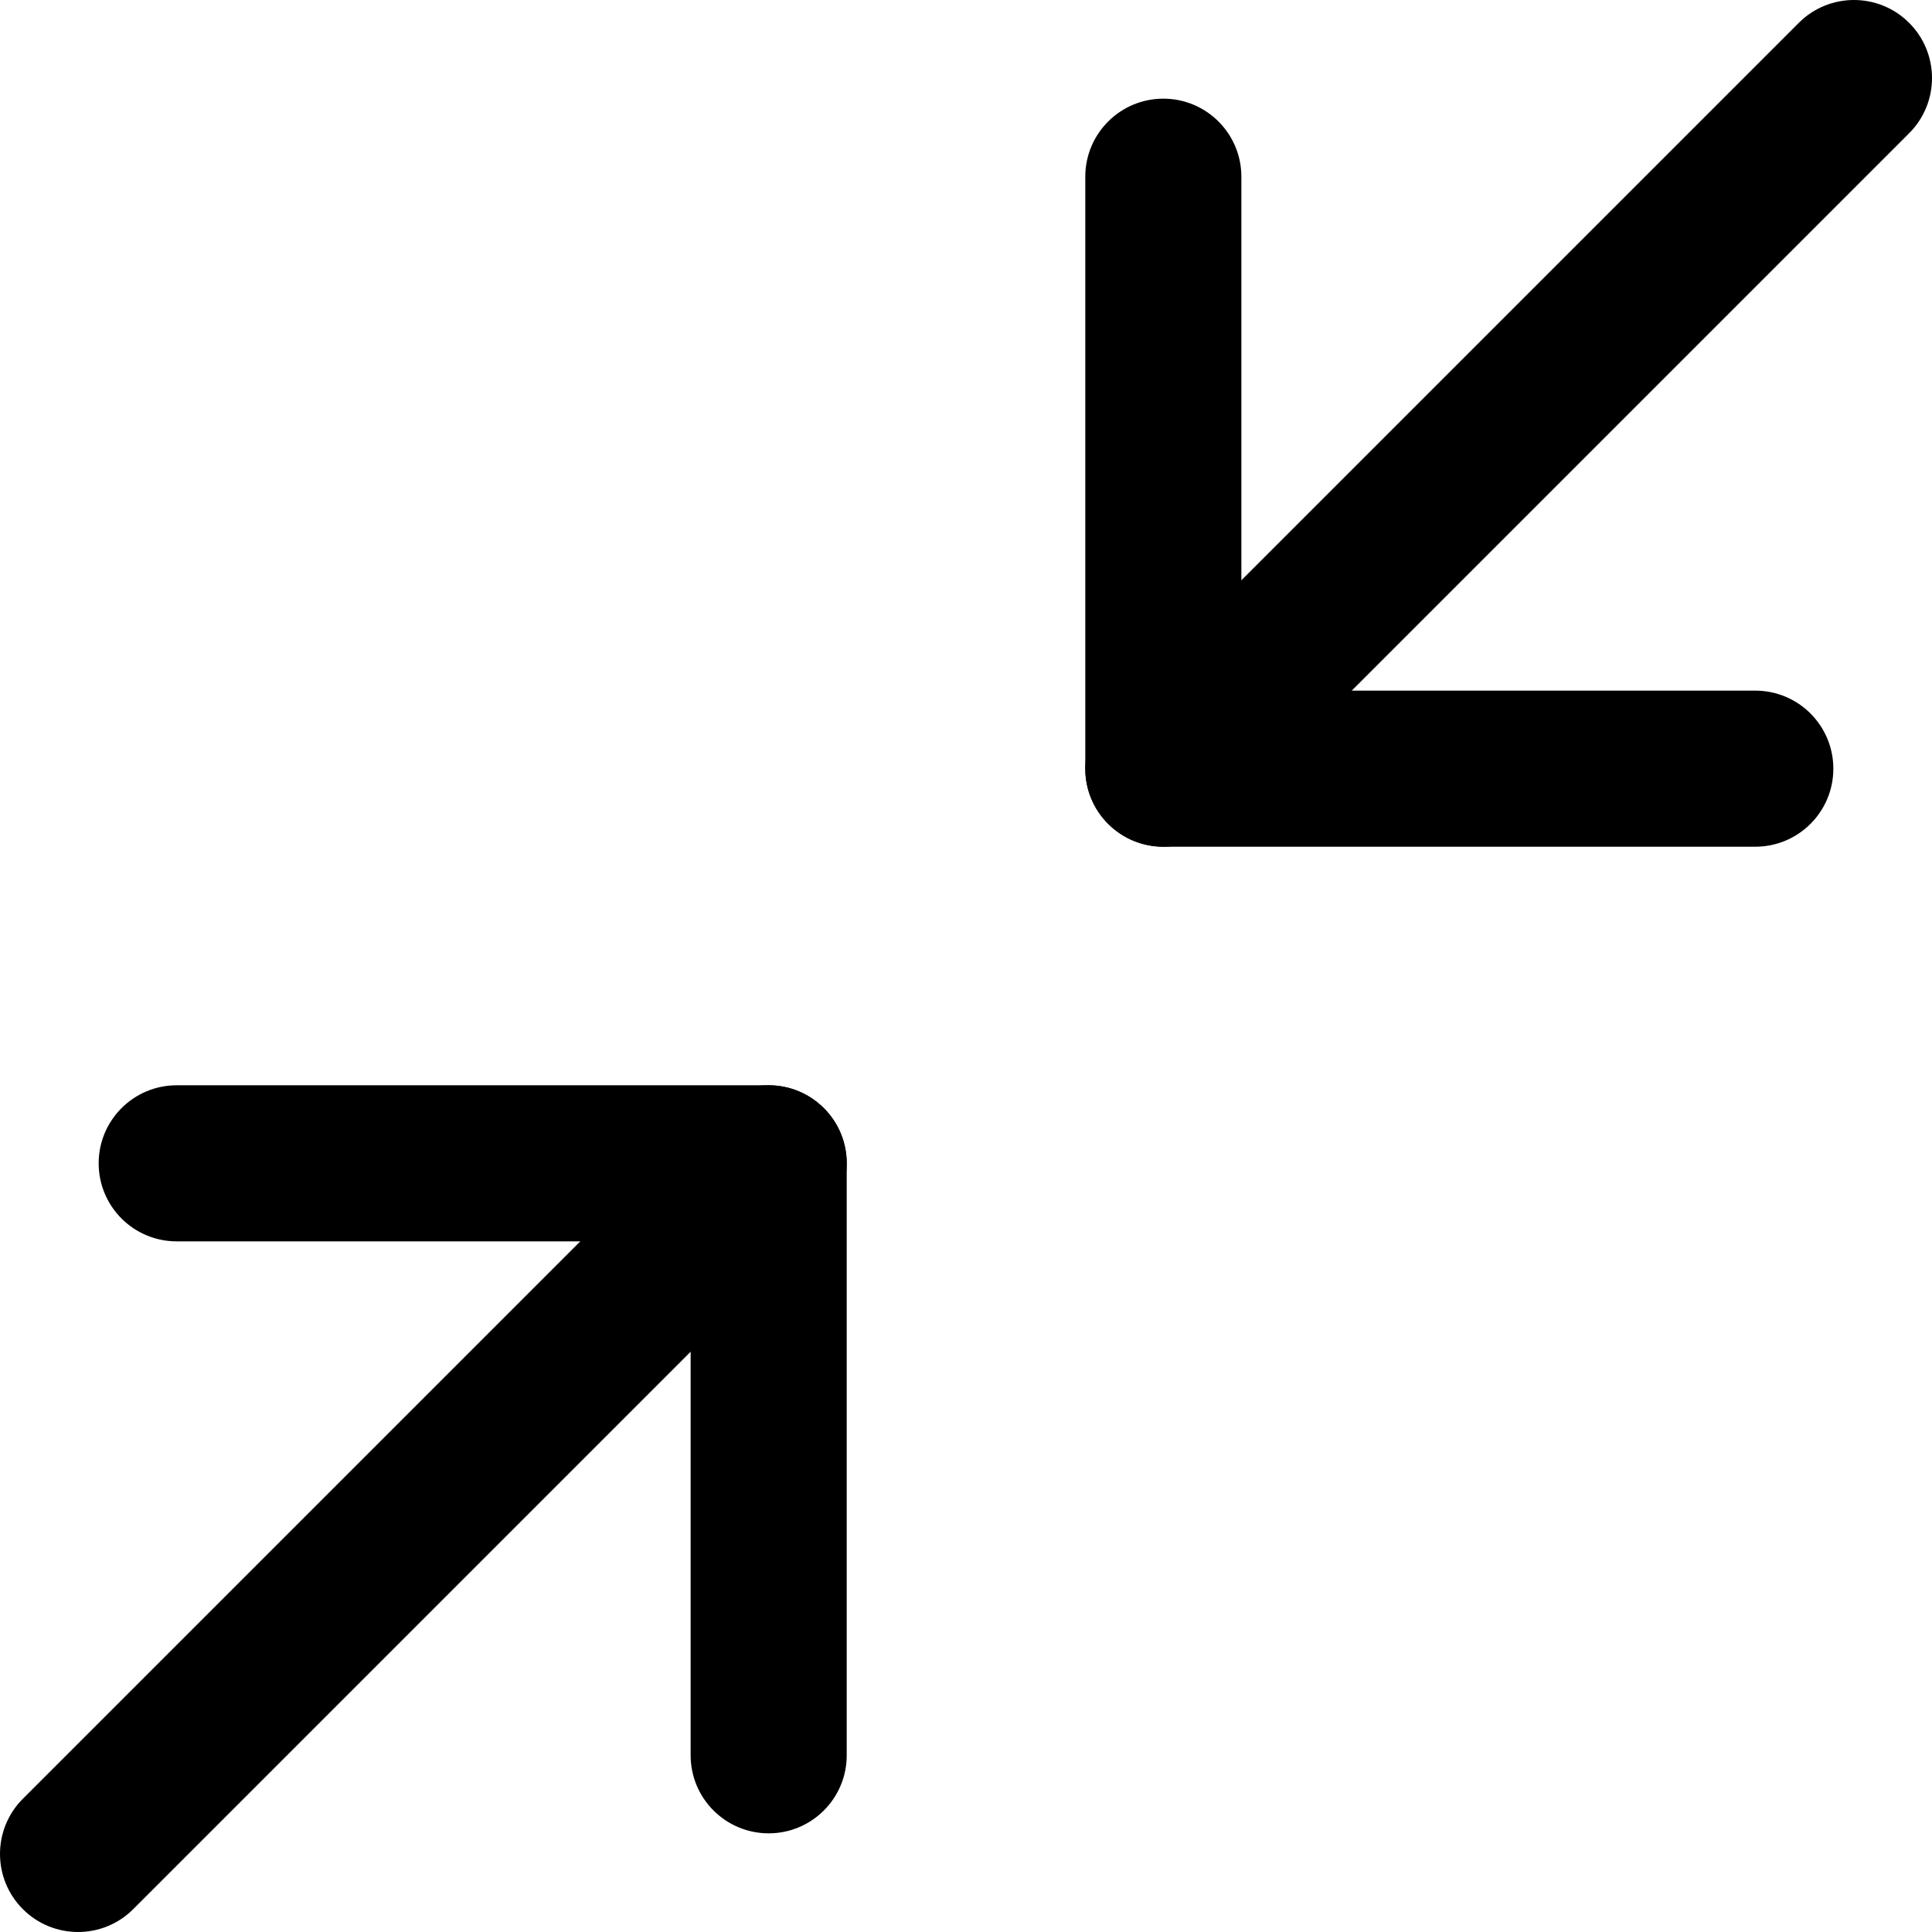 <?xml version="1.0" encoding="iso-8859-1"?>
<!-- Generator: Adobe Illustrator 19.0.0, SVG Export Plug-In . SVG Version: 6.00 Build 0)  -->
<svg xmlns="http://www.w3.org/2000/svg" xmlns:xlink="http://www.w3.org/1999/xlink" version="1.1" id="Layer_1" x="0px" y="0px" viewBox="0 0 512 512" style="enable-background:new 0 0 512 512;" xml:space="preserve">
<g>
	<g>
		<path d="M203.708,287.611H46.829c-11.422,0-20.682,9.259-20.682,20.682s9.26,20.682,20.682,20.682h136.197v136.197    c0,11.423,9.26,20.682,20.682,20.682c11.423,0,20.682-9.26,20.682-20.682V308.293C224.39,296.87,215.13,287.611,203.708,287.611z"/>
	</g>
</g>
<g>
	<g>
		<path d="M465.172,183.025H328.976V46.828c0-11.422-9.259-20.682-20.682-20.682s-20.682,9.26-20.682,20.682v156.879    c0,11.422,9.259,20.682,20.682,20.682h156.879c11.423,0,20.682-9.26,20.682-20.682    C485.854,192.285,476.595,183.025,465.172,183.025z"/>
	</g>
</g>
<g>
	<g>
		<path d="M505.943,6.058c-8.077-8.077-21.172-8.077-29.249,0L293.669,189.083c-8.076,8.077-8.076,21.172,0,29.249    c4.038,4.038,9.332,6.058,14.625,6.058c5.293,0,10.586-2.019,14.625-6.058L505.943,35.307    C514.019,27.23,514.019,14.135,505.943,6.058z"/>
	</g>
</g>
<g>
	<g>
		<path d="M218.332,293.669c-8.076-8.077-21.172-8.077-29.249,0L6.058,476.693c-8.077,8.077-8.077,21.172,0,29.249    C10.096,509.982,15.39,512,20.683,512c5.293,0,10.586-2.019,14.625-6.058l183.025-183.025    C226.409,314.841,226.409,301.746,218.332,293.669z"/>
	</g>
</g>
<g>
</g>
<g>
</g>
<g>
</g>
<g>
</g>
<g>
</g>
<g>
</g>
<g>
</g>
<g>
</g>
<g>
</g>
<g>
</g>
<g>
</g>
<g>
</g>
<g>
</g>
<g>
</g>
<g>
</g>
</svg>
